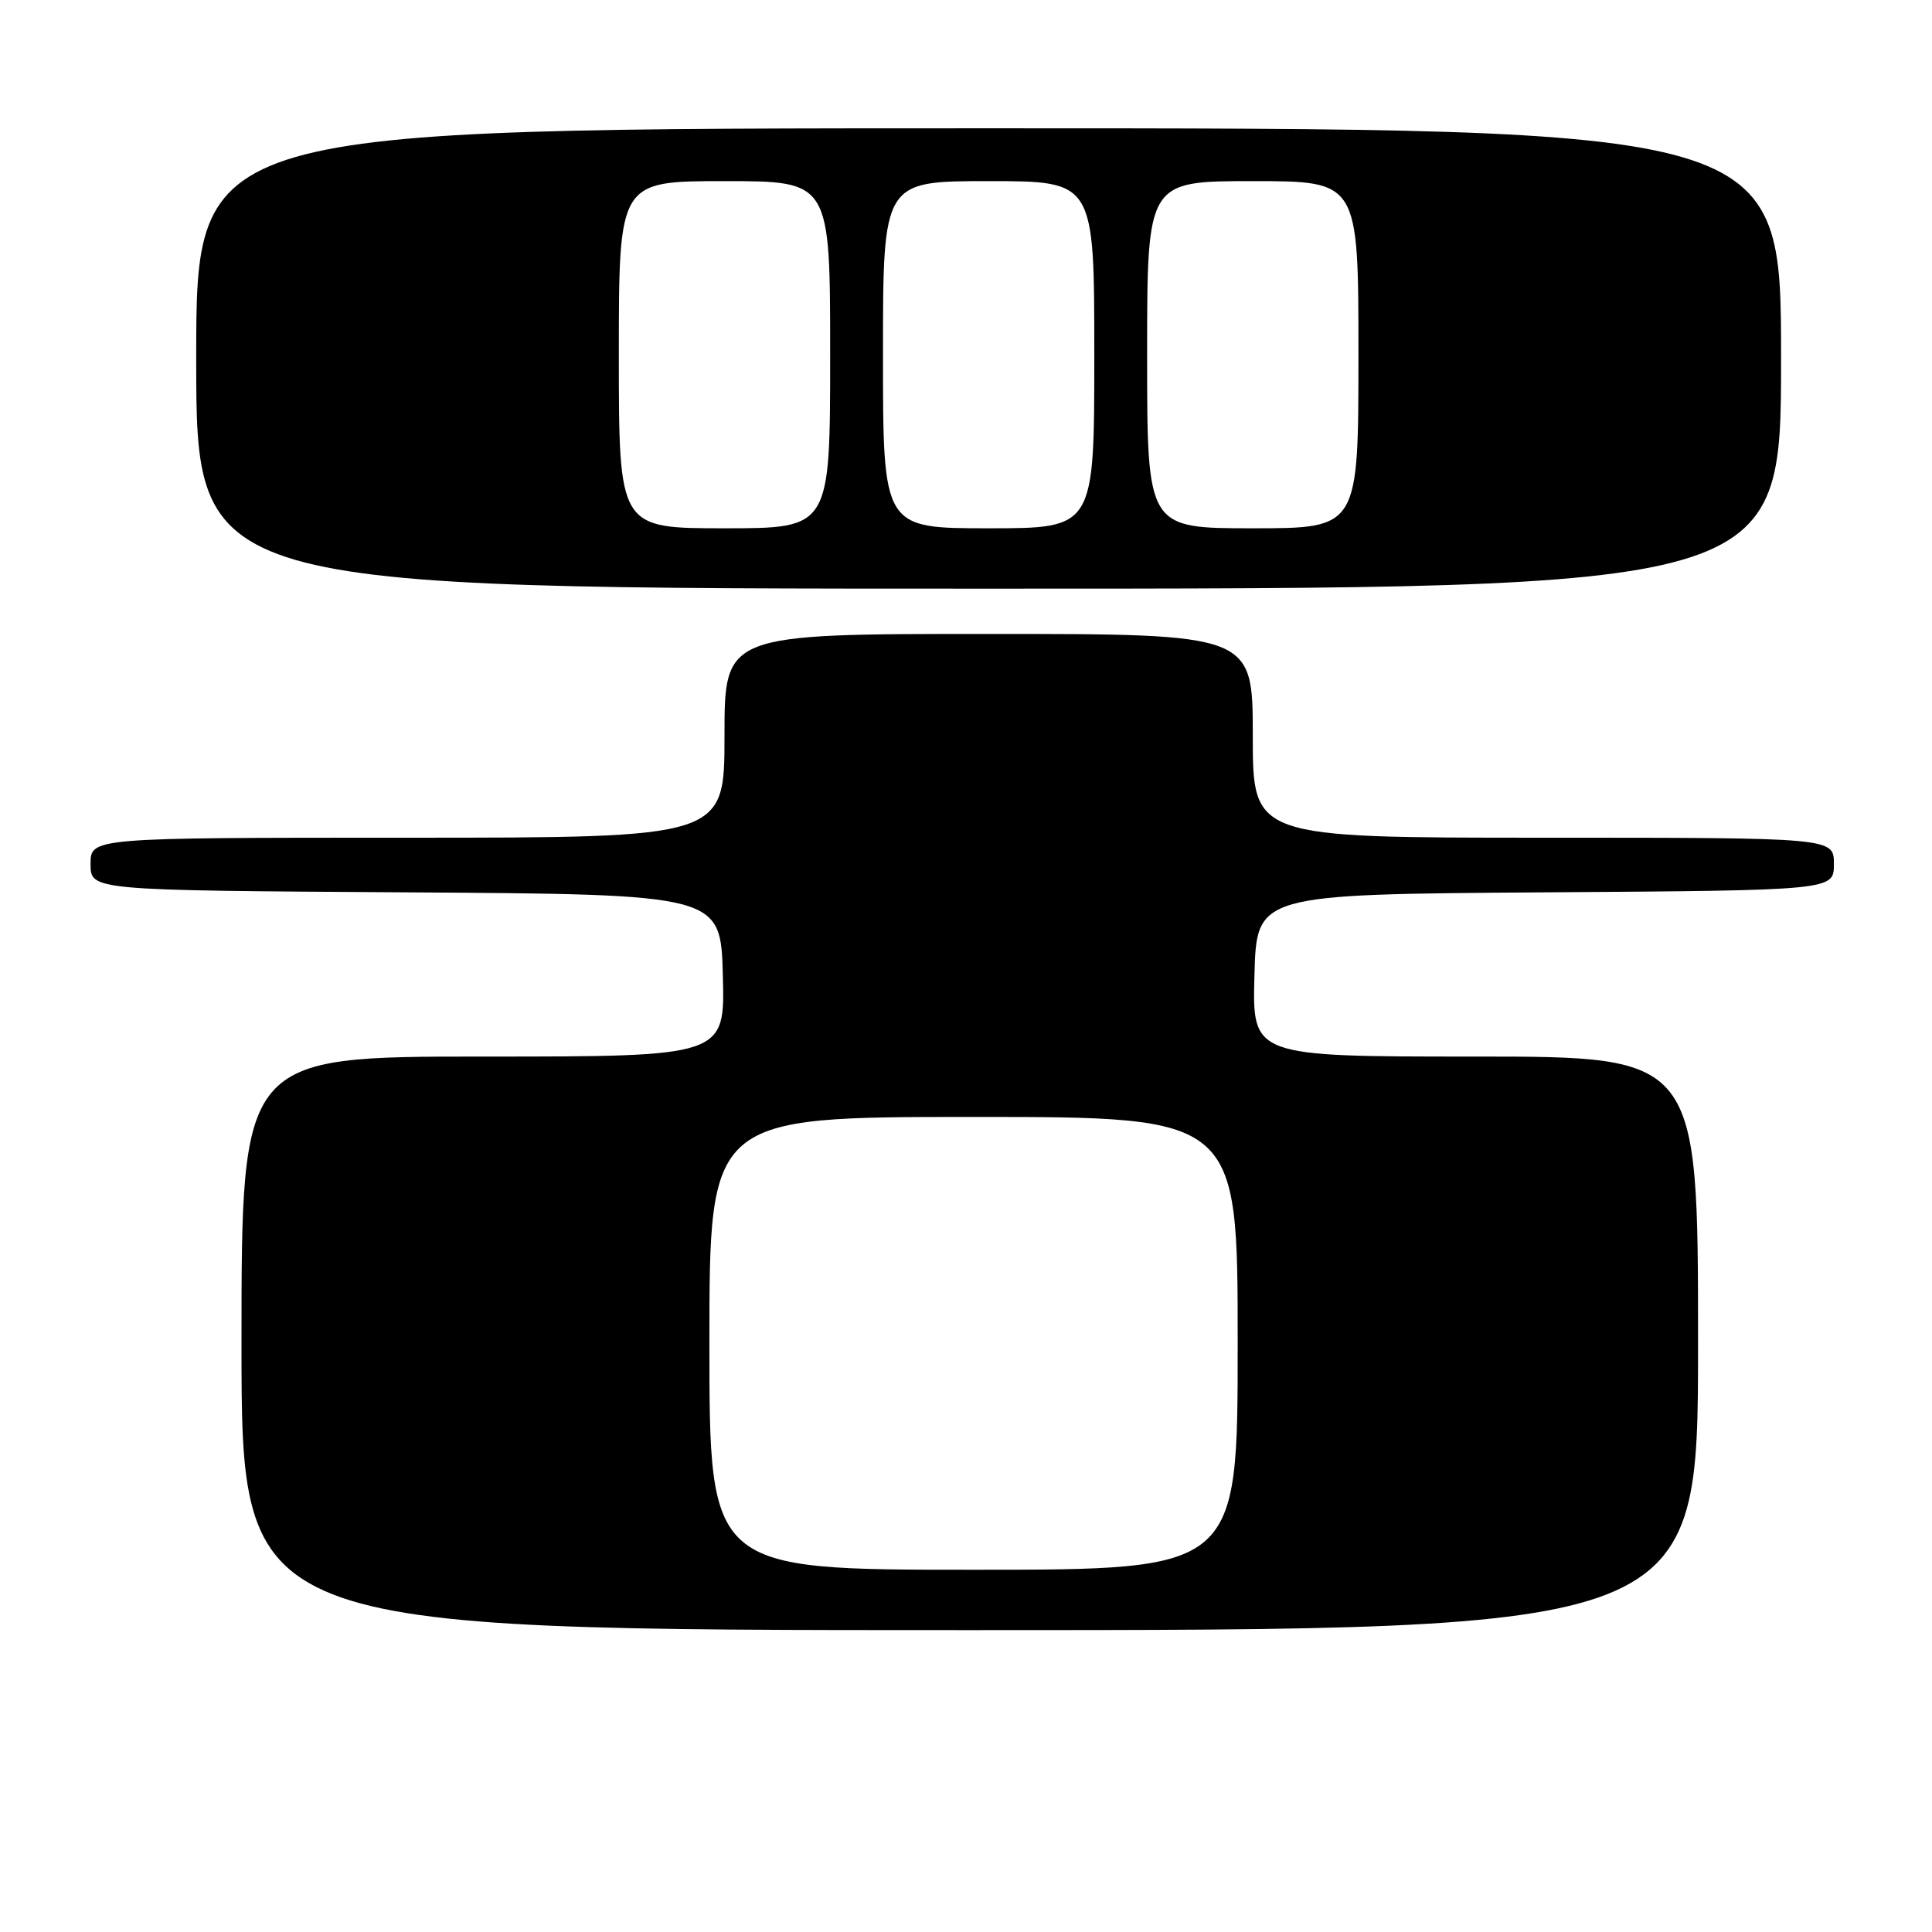 <?xml version="1.0" encoding="UTF-8" standalone="no"?>
<!DOCTYPE svg PUBLIC "-//W3C//DTD SVG 1.1//EN" "http://www.w3.org/Graphics/SVG/1.1/DTD/svg11.dtd" >
<svg xmlns="http://www.w3.org/2000/svg" xmlns:xlink="http://www.w3.org/1999/xlink" version="1.1" viewBox="0 0 256 256">
 <g >
 <path fill="currentColor"
d=" M 225.00 178.00 C 225.00 140.00 225.00 140.00 195.47 140.00 C 165.93 140.00 165.93 140.00 166.22 129.25 C 166.50 118.50 166.50 118.50 204.75 118.24 C 243.00 117.98 243.00 117.98 243.00 114.49 C 243.00 111.00 243.00 111.00 204.50 111.00 C 166.00 111.00 166.00 111.00 166.00 97.50 C 166.00 84.00 166.00 84.00 131.00 84.00 C 96.00 84.00 96.00 84.00 96.00 97.50 C 96.00 111.00 96.00 111.00 54.00 111.00 C 12.00 111.00 12.00 111.00 12.00 114.49 C 12.00 117.98 12.00 117.98 53.75 118.24 C 95.50 118.50 95.50 118.50 95.78 129.25 C 96.07 140.00 96.07 140.00 64.03 140.00 C 32.00 140.00 32.00 140.00 32.00 178.00 C 32.00 216.00 32.00 216.00 128.50 216.00 C 225.00 216.00 225.00 216.00 225.00 178.00 Z  M 236.00 47.50 C 236.00 17.00 236.00 17.00 131.00 17.00 C 26.00 17.00 26.00 17.00 26.00 47.50 C 26.00 78.00 26.00 78.00 131.00 78.00 C 236.00 78.00 236.00 78.00 236.00 47.50 Z  M 94.00 178.00 C 94.00 148.00 94.00 148.00 129.00 148.00 C 164.00 148.00 164.00 148.00 164.00 178.00 C 164.00 208.00 164.00 208.00 129.00 208.00 C 94.00 208.00 94.00 208.00 94.00 178.00 Z  M 82.00 47.00 C 82.00 24.00 82.00 24.00 96.00 24.00 C 110.00 24.00 110.00 24.00 110.00 47.00 C 110.00 70.00 110.00 70.00 96.00 70.00 C 82.00 70.00 82.00 70.00 82.00 47.00 Z  M 117.00 47.00 C 117.00 24.00 117.00 24.00 131.00 24.00 C 145.00 24.00 145.00 24.00 145.00 47.00 C 145.00 70.00 145.00 70.00 131.00 70.00 C 117.00 70.00 117.00 70.00 117.00 47.00 Z  M 152.00 47.00 C 152.00 24.00 152.00 24.00 166.00 24.00 C 180.00 24.00 180.00 24.00 180.00 47.00 C 180.00 70.00 180.00 70.00 166.00 70.00 C 152.00 70.00 152.00 70.00 152.00 47.00 Z "/>
</g>
</svg>